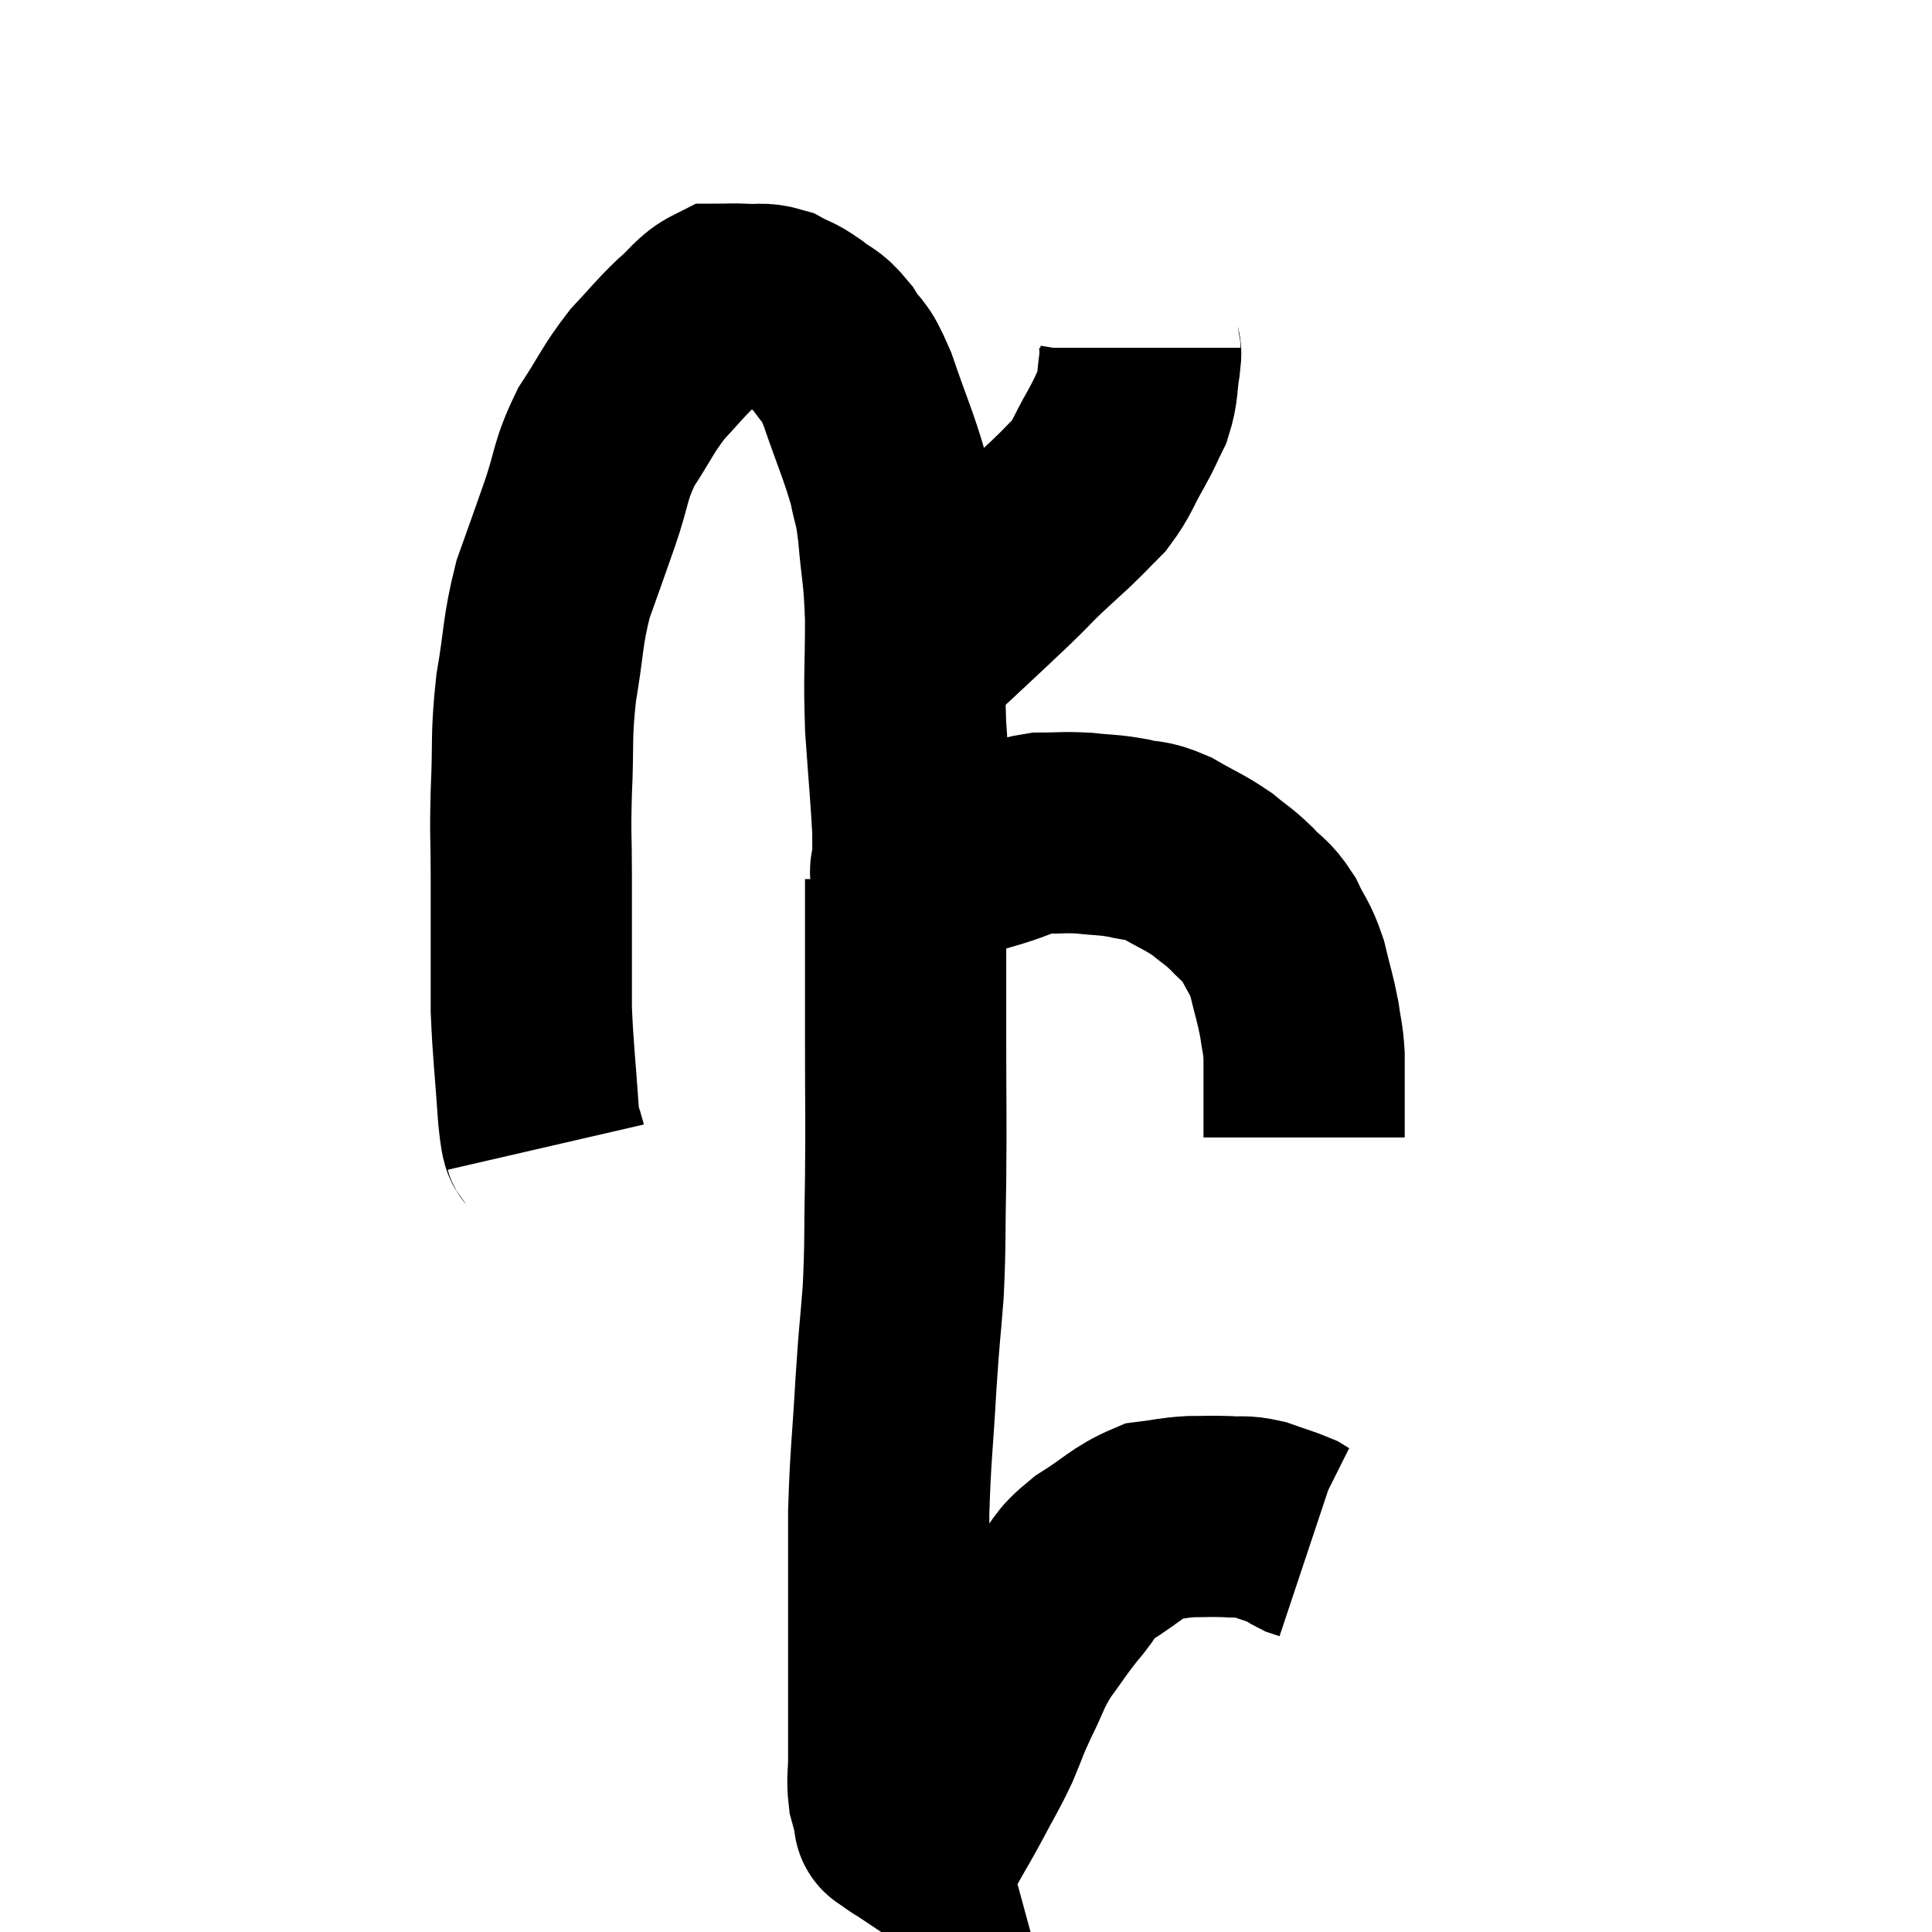 <svg width="48" height="48" viewBox="0 0 48 48" xmlns="http://www.w3.org/2000/svg"><path d="M 13.56 28.5 C 13.47 28.11, 13.47 28.575, 13.38 27.72 C 13.29 26.4, 13.245 26.145, 13.2 25.08 C 13.2 24.27, 13.2 24.3, 13.2 23.46 C 13.2 22.59, 13.2 22.665, 13.2 21.72 C 13.2 20.7, 13.17 20.835, 13.2 19.68 C 13.26 18.39, 13.185 18.36, 13.32 17.1 C 13.53 15.87, 13.47 15.72, 13.74 14.64 C 14.07 13.71, 14.07 13.725, 14.4 12.78 C 14.73 11.82, 14.64 11.73, 15.06 10.86 C 15.57 10.08, 15.585 9.945, 16.08 9.3 C 16.56 8.79, 16.59 8.715, 17.04 8.28 C 17.46 7.92, 17.52 7.74, 17.88 7.56 C 18.18 7.56, 18.135 7.545, 18.48 7.56 C 18.87 7.59, 18.9 7.515, 19.26 7.62 C 19.59 7.8, 19.575 7.74, 19.92 7.98 C 20.28 8.28, 20.295 8.16, 20.64 8.58 C 20.97 9.12, 20.94 8.82, 21.3 9.66 C 21.69 10.8, 21.825 11.055, 22.08 11.94 C 22.2 12.57, 22.215 12.345, 22.32 13.2 C 22.41 14.28, 22.455 14.145, 22.5 15.36 C 22.5 16.71, 22.455 16.74, 22.5 18.06 C 22.59 19.35, 22.635 19.785, 22.68 20.64 C 22.68 21.06, 22.68 21.27, 22.68 21.48 C 22.68 21.48, 22.68 21.48, 22.68 21.48 C 22.68 21.48, 22.665 21.435, 22.68 21.48 C 22.71 21.57, 22.5 21.69, 22.74 21.66 C 23.19 21.51, 23.16 21.51, 23.64 21.36 C 24.15 21.21, 24.105 21.225, 24.66 21.06 C 25.26 20.88, 25.29 20.79, 25.86 20.7 C 26.4 20.7, 26.4 20.67, 26.94 20.7 C 27.48 20.76, 27.51 20.73, 28.02 20.82 C 28.5 20.94, 28.455 20.835, 28.98 21.06 C 29.55 21.39, 29.655 21.405, 30.12 21.72 C 30.48 22.02, 30.495 21.99, 30.84 22.32 C 31.17 22.68, 31.215 22.605, 31.5 23.04 C 31.74 23.55, 31.785 23.49, 31.98 24.06 C 32.13 24.69, 32.175 24.78, 32.28 25.32 C 32.34 25.77, 32.37 25.755, 32.4 26.22 C 32.4 26.7, 32.4 26.82, 32.4 27.18 C 32.4 27.42, 32.4 27.39, 32.4 27.66 C 32.4 27.96, 32.4 28.11, 32.4 28.26 C 32.4 28.26, 32.4 28.26, 32.4 28.26 L 32.4 28.26" fill="none" stroke="black" stroke-width="5"></path><path d="M 28.32 8.64 C 28.32 8.82, 28.365 8.64, 28.32 9 C 28.23 9.54, 28.29 9.6, 28.14 10.08 C 27.93 10.5, 27.99 10.425, 27.72 10.92 C 27.39 11.49, 27.405 11.595, 27.06 12.06 C 26.7 12.42, 26.73 12.405, 26.34 12.78 C 25.92 13.17, 25.875 13.2, 25.5 13.56 C 25.17 13.89, 25.26 13.815, 24.84 14.22 C 24.33 14.7, 24.24 14.79, 23.82 15.18 C 23.49 15.48, 23.37 15.615, 23.16 15.78 C 23.07 15.81, 23.025 15.825, 22.98 15.84 C 22.98 15.84, 22.98 15.84, 22.98 15.84 L 22.98 15.84" fill="none" stroke="black" stroke-width="5"></path><path d="M 22.5 21.84 C 22.5 22.35, 22.5 21.855, 22.5 22.86 C 22.5 24.36, 22.5 24.255, 22.5 25.86 C 22.5 27.57, 22.515 27.72, 22.5 29.28 C 22.47 30.69, 22.5 30.825, 22.44 32.1 C 22.35 33.24, 22.35 33.015, 22.26 34.38 C 22.17 35.97, 22.125 36.12, 22.08 37.56 C 22.08 38.85, 22.08 38.895, 22.08 40.14 C 22.08 41.34, 22.08 41.655, 22.08 42.54 C 22.08 43.11, 22.08 43.17, 22.08 43.68 C 22.08 44.13, 22.035 44.19, 22.08 44.58 C 22.17 44.91, 22.215 45.075, 22.26 45.24 C 22.26 45.24, 22.17 45.18, 22.26 45.24 C 22.44 45.36, 22.5 45.42, 22.62 45.48 C 22.68 45.48, 22.635 45.48, 22.74 45.48 C 22.89 45.48, 22.935 45.48, 23.04 45.48 C 23.1 45.48, 22.995 45.72, 23.16 45.48 C 23.43 45, 23.4 45.075, 23.7 44.52 C 24.03 43.89, 24.075 43.86, 24.36 43.26 C 24.6 42.69, 24.555 42.735, 24.84 42.12 C 25.17 41.46, 25.125 41.415, 25.5 40.8 C 25.92 40.23, 25.92 40.185, 26.34 39.66 C 26.76 39.18, 26.61 39.165, 27.18 38.7 C 27.9 38.25, 28.02 38.055, 28.62 37.8 C 29.1 37.74, 29.115 37.71, 29.58 37.68 C 30.03 37.68, 30.06 37.665, 30.48 37.68 C 30.87 37.71, 30.855 37.65, 31.26 37.74 C 31.68 37.89, 31.815 37.92, 32.1 38.04 C 32.25 38.13, 32.28 38.16, 32.4 38.22 C 32.49 38.25, 32.535 38.265, 32.58 38.28 L 32.58 38.28" fill="none" stroke="black" stroke-width="5"></path></svg>